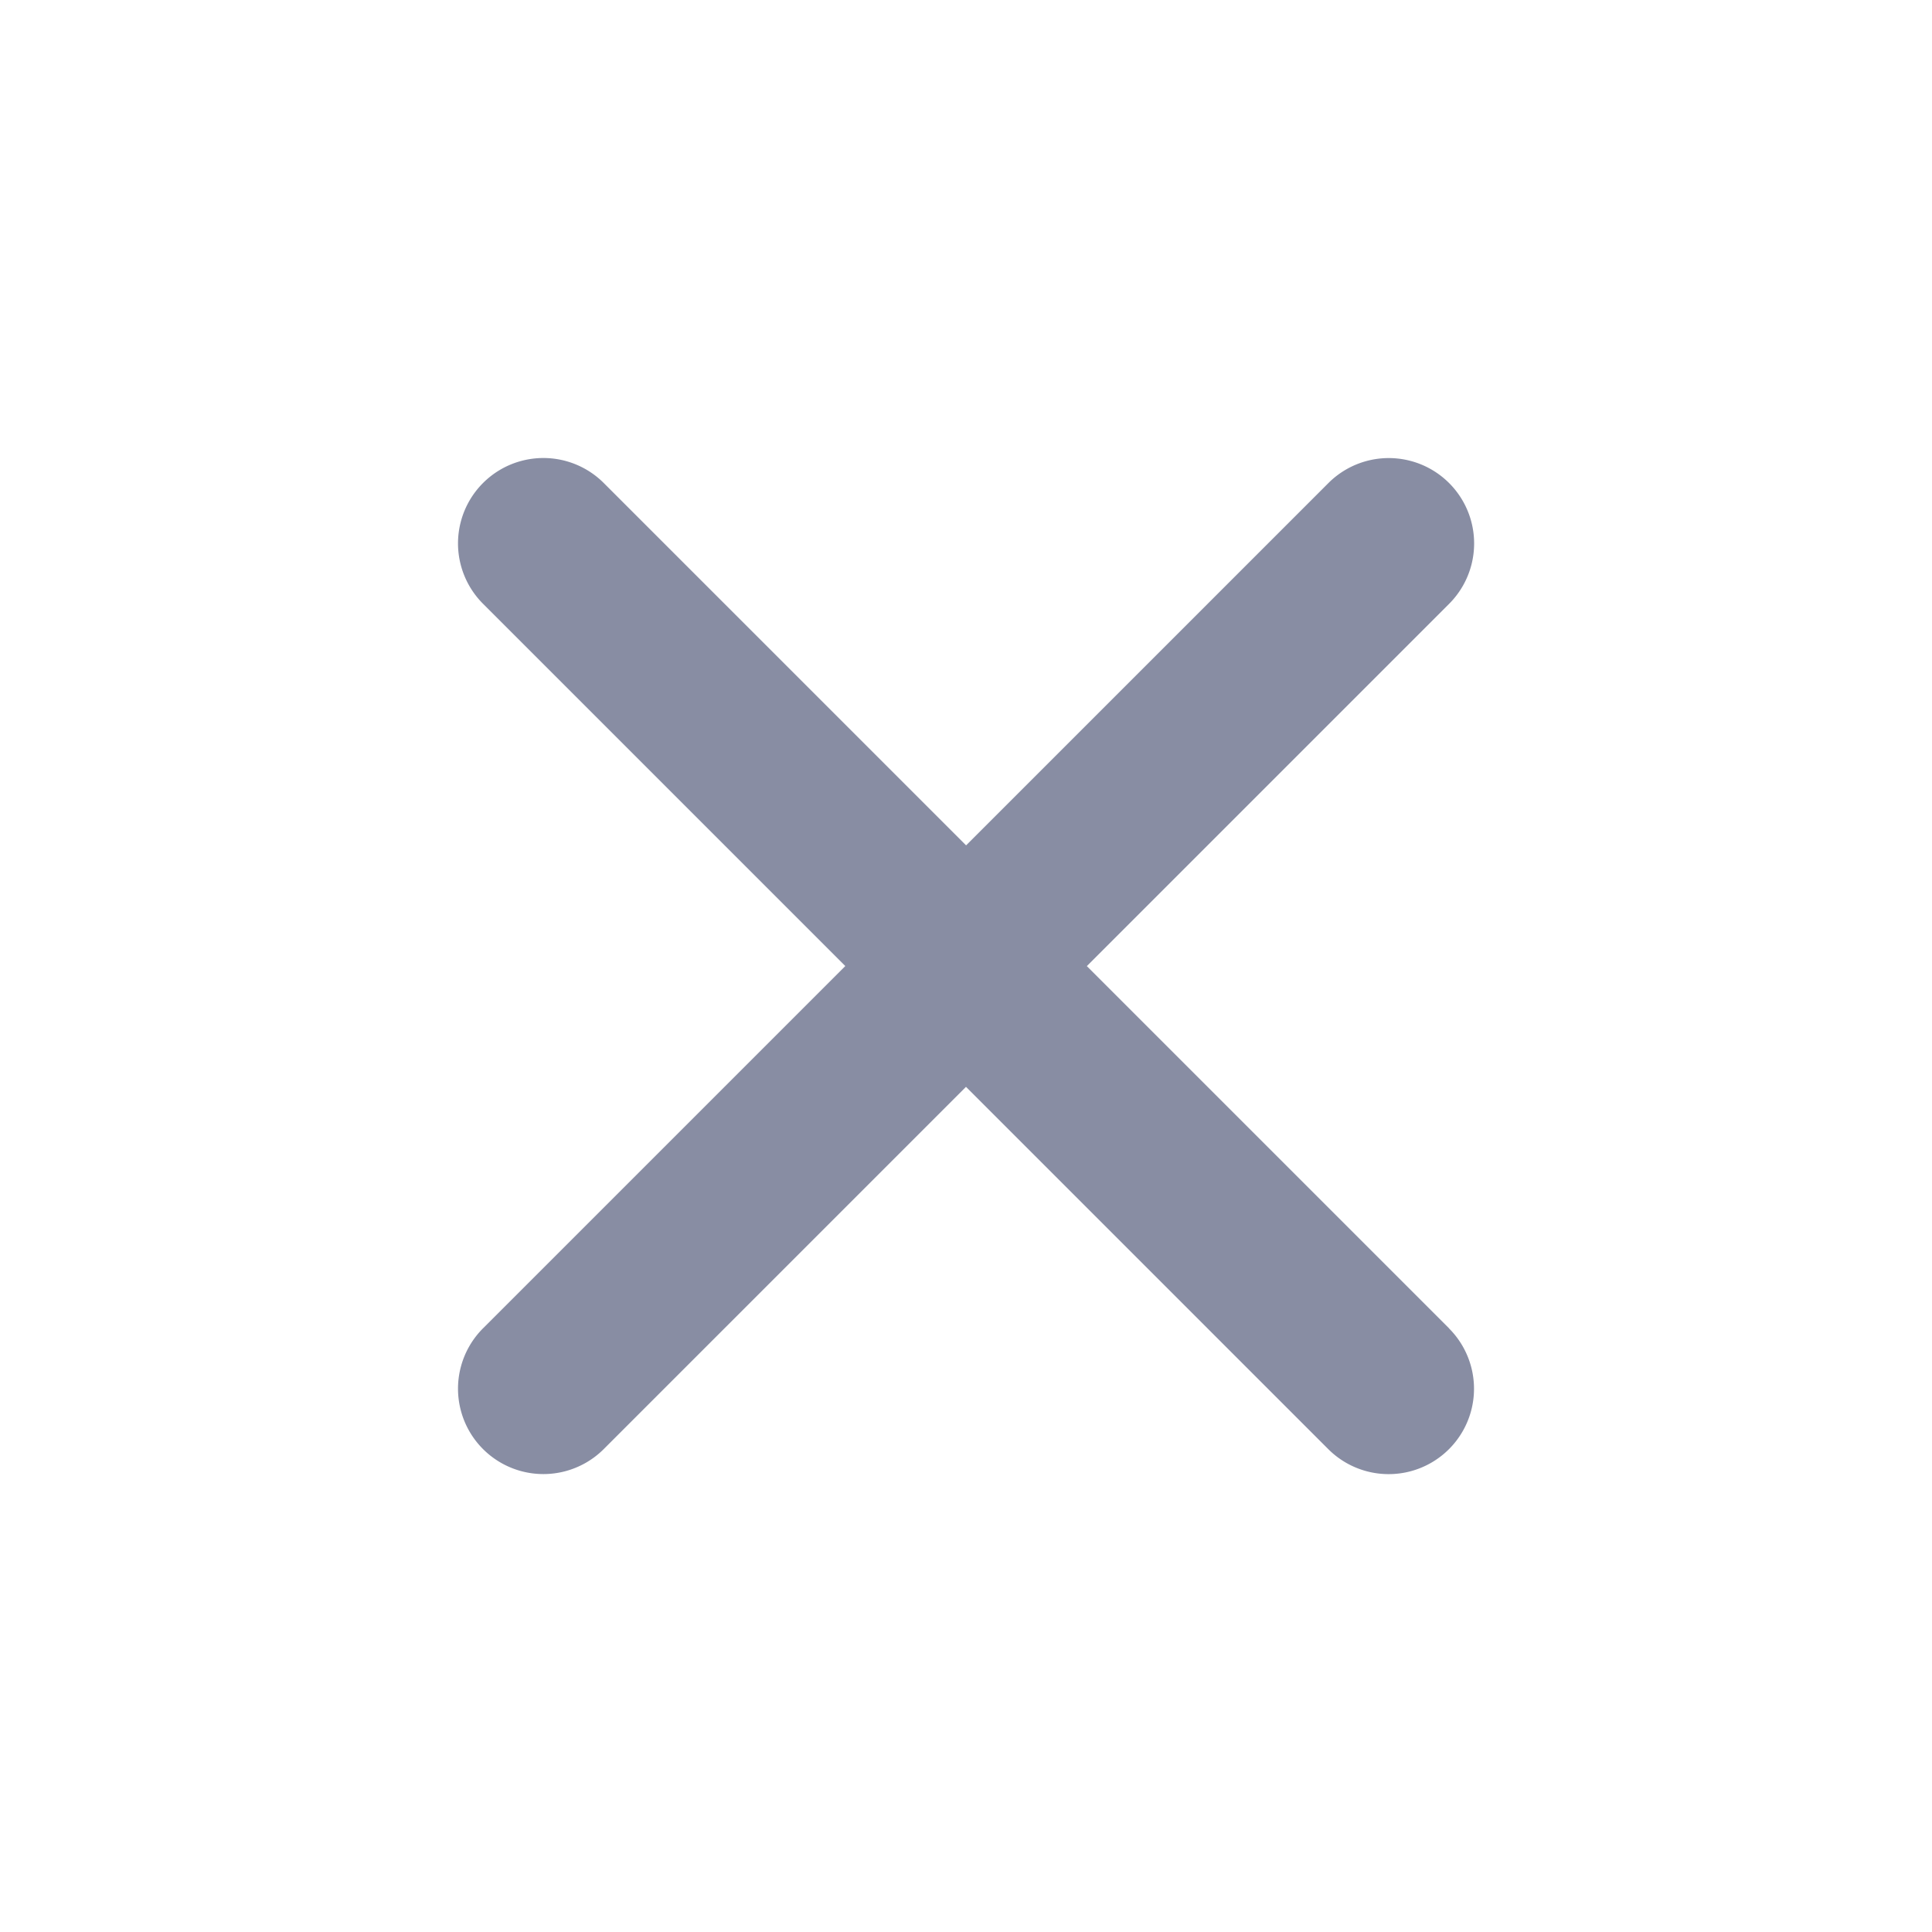 <svg xmlns="http://www.w3.org/2000/svg" width="23.127" height="23.127" viewBox="0 0 23.127 23.127"><defs><style>.a{fill:#888da3;}</style></defs><path class="a" d="M15.331,7.155H9.2V1.022a1.022,1.022,0,1,0-2.044,0V7.155H1.022a1.022,1.022,0,1,0,0,2.044H7.155v6.133a1.022,1.022,0,1,0,2.044,0V9.2h6.133a1.022,1.022,0,1,0,0-2.044Z" transform="translate(11.564 0) rotate(45)"/></svg>